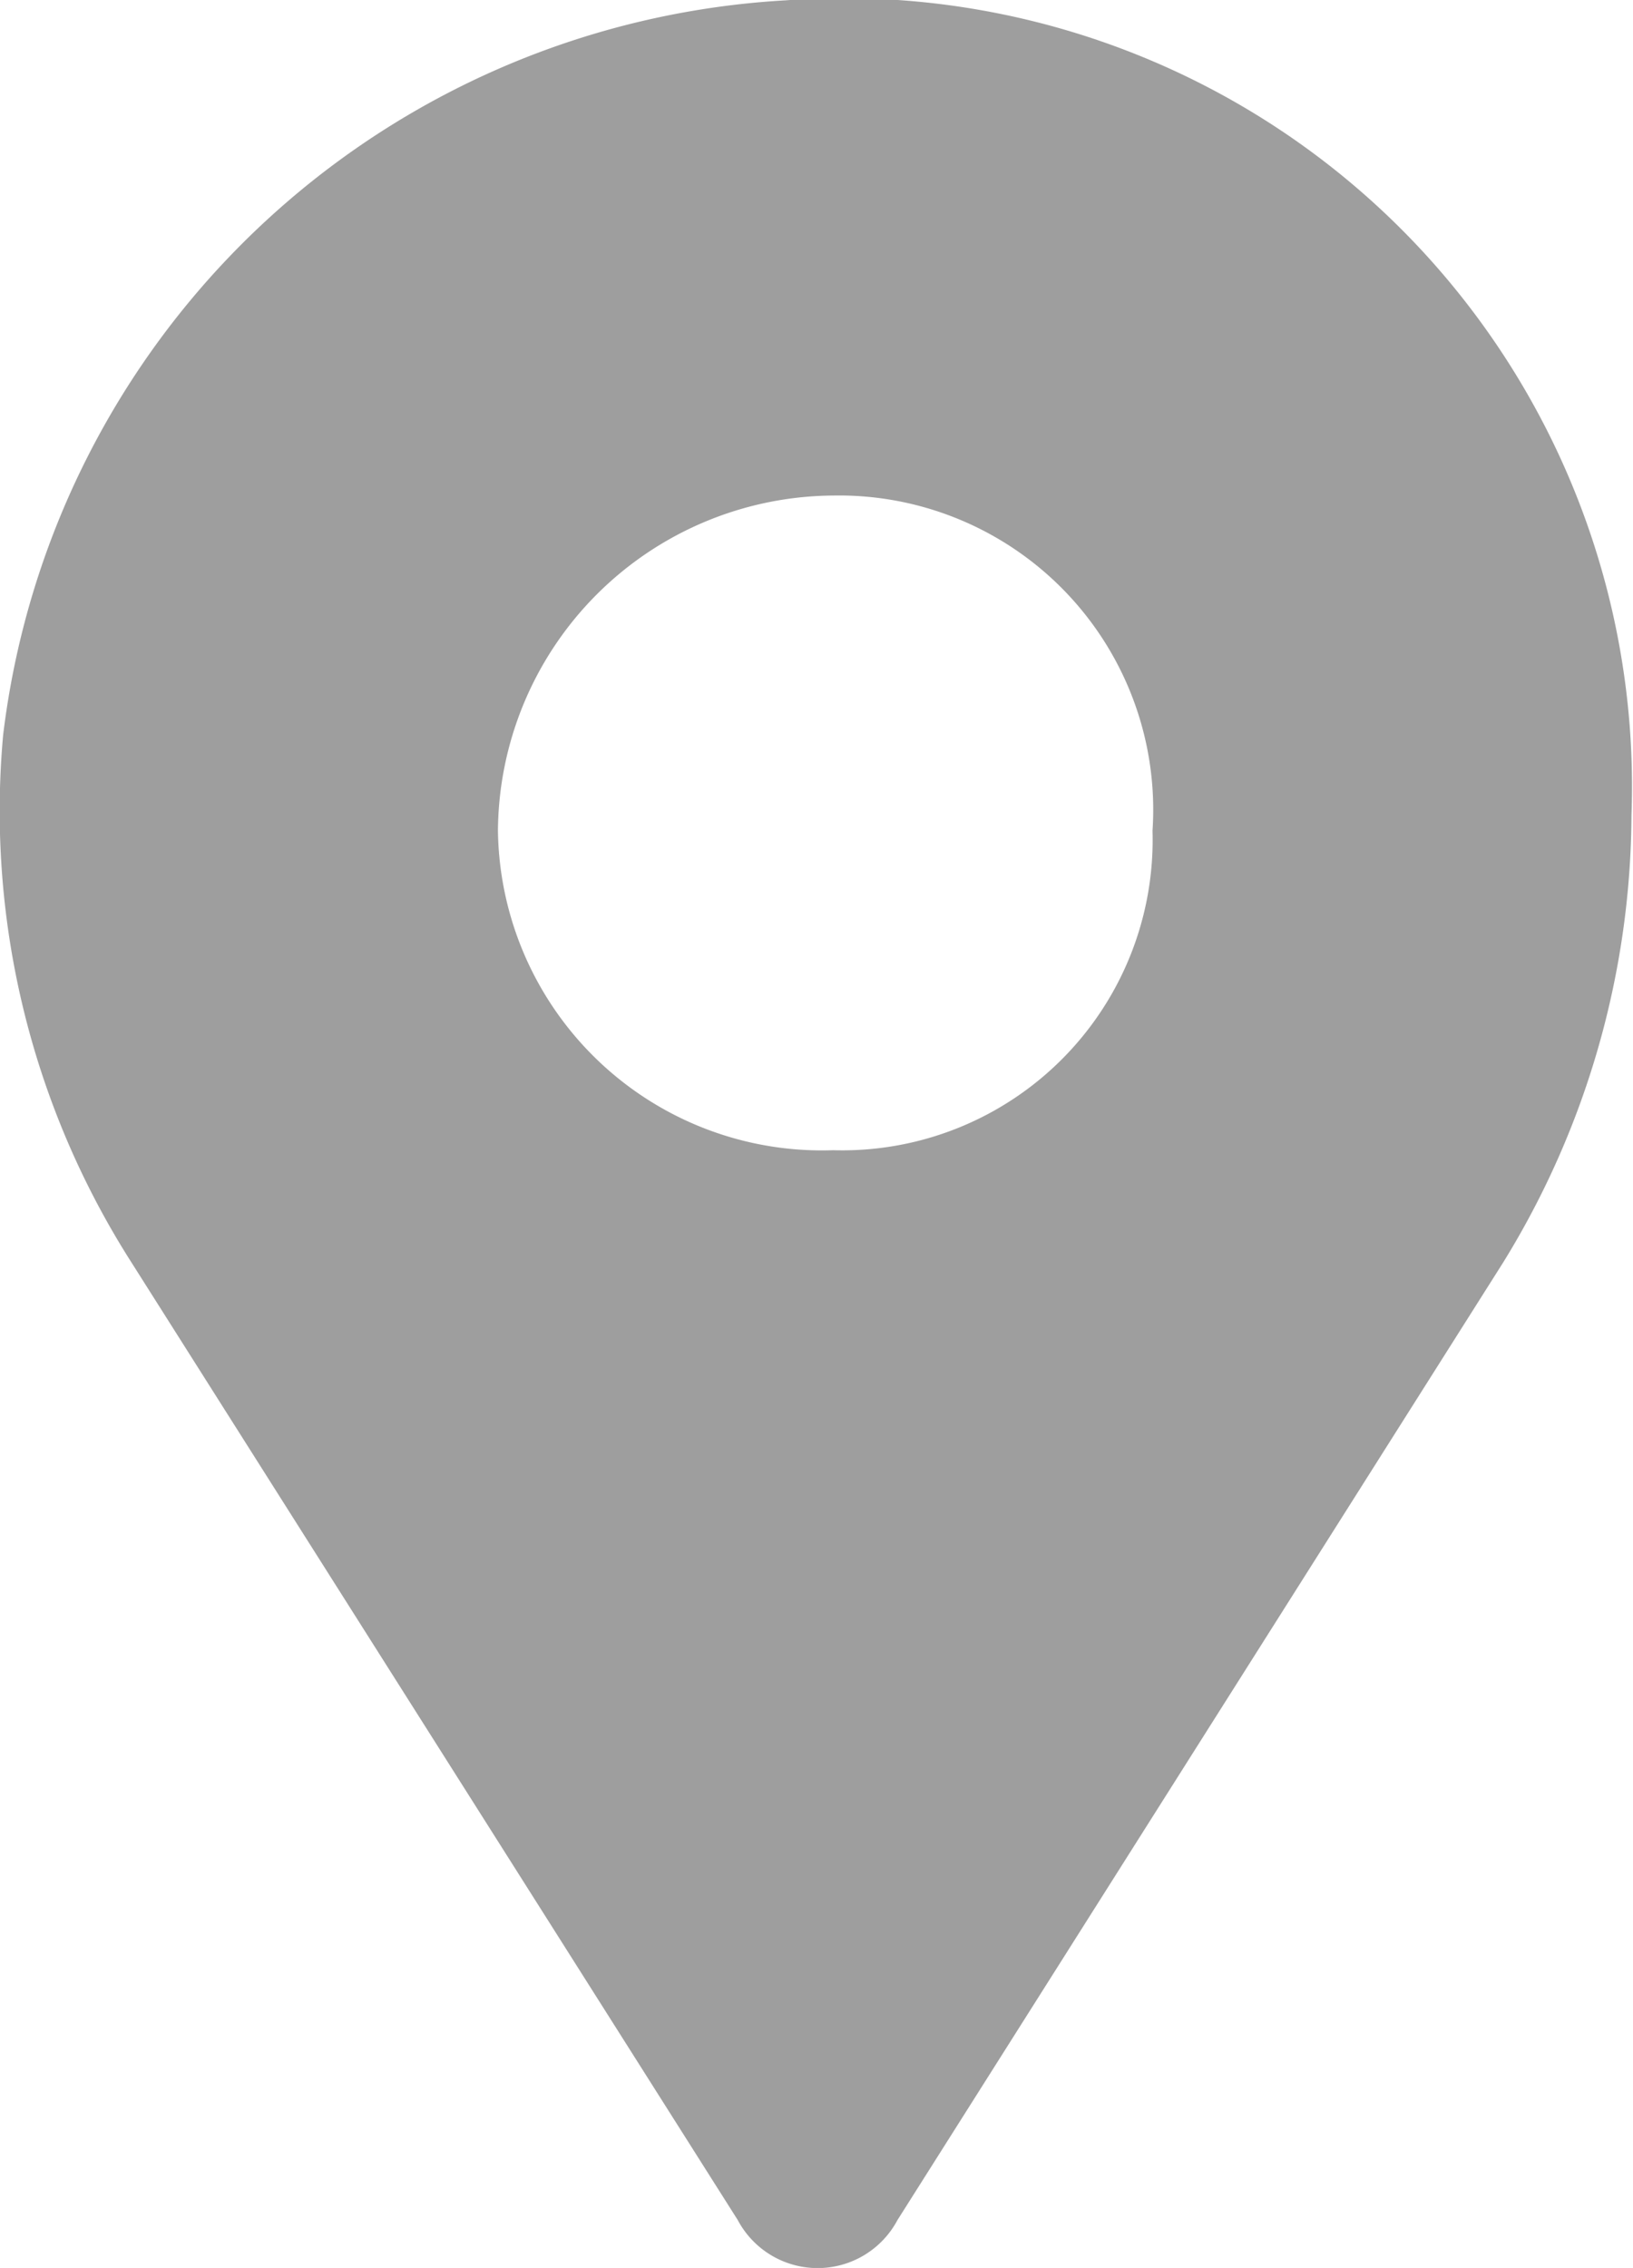 <svg xmlns="http://www.w3.org/2000/svg" viewBox="0 0 14.033 19.483"><path data-name="Path 24965" d="M6.749.003A7.182 7.182 0 0 0 .027 6.314a7.208 7.208 0 0 0 1.1 4.527l5.213 8.231a.777.777 0 0 0 1.372 0l5.208-8.231a7.374 7.374 0 0 0 1.1-3.838 6.772 6.772 0 0 0-7.271-7zm.411 9.878a2.784 2.784 0 0 1-2.881-2.744 2.9 2.9 0 0 1 2.881-2.88 2.7 2.7 0 0 1 2.744 2.88A2.667 2.667 0 0 1 7.16 9.881z" fill="#9e9e9e"/></svg>